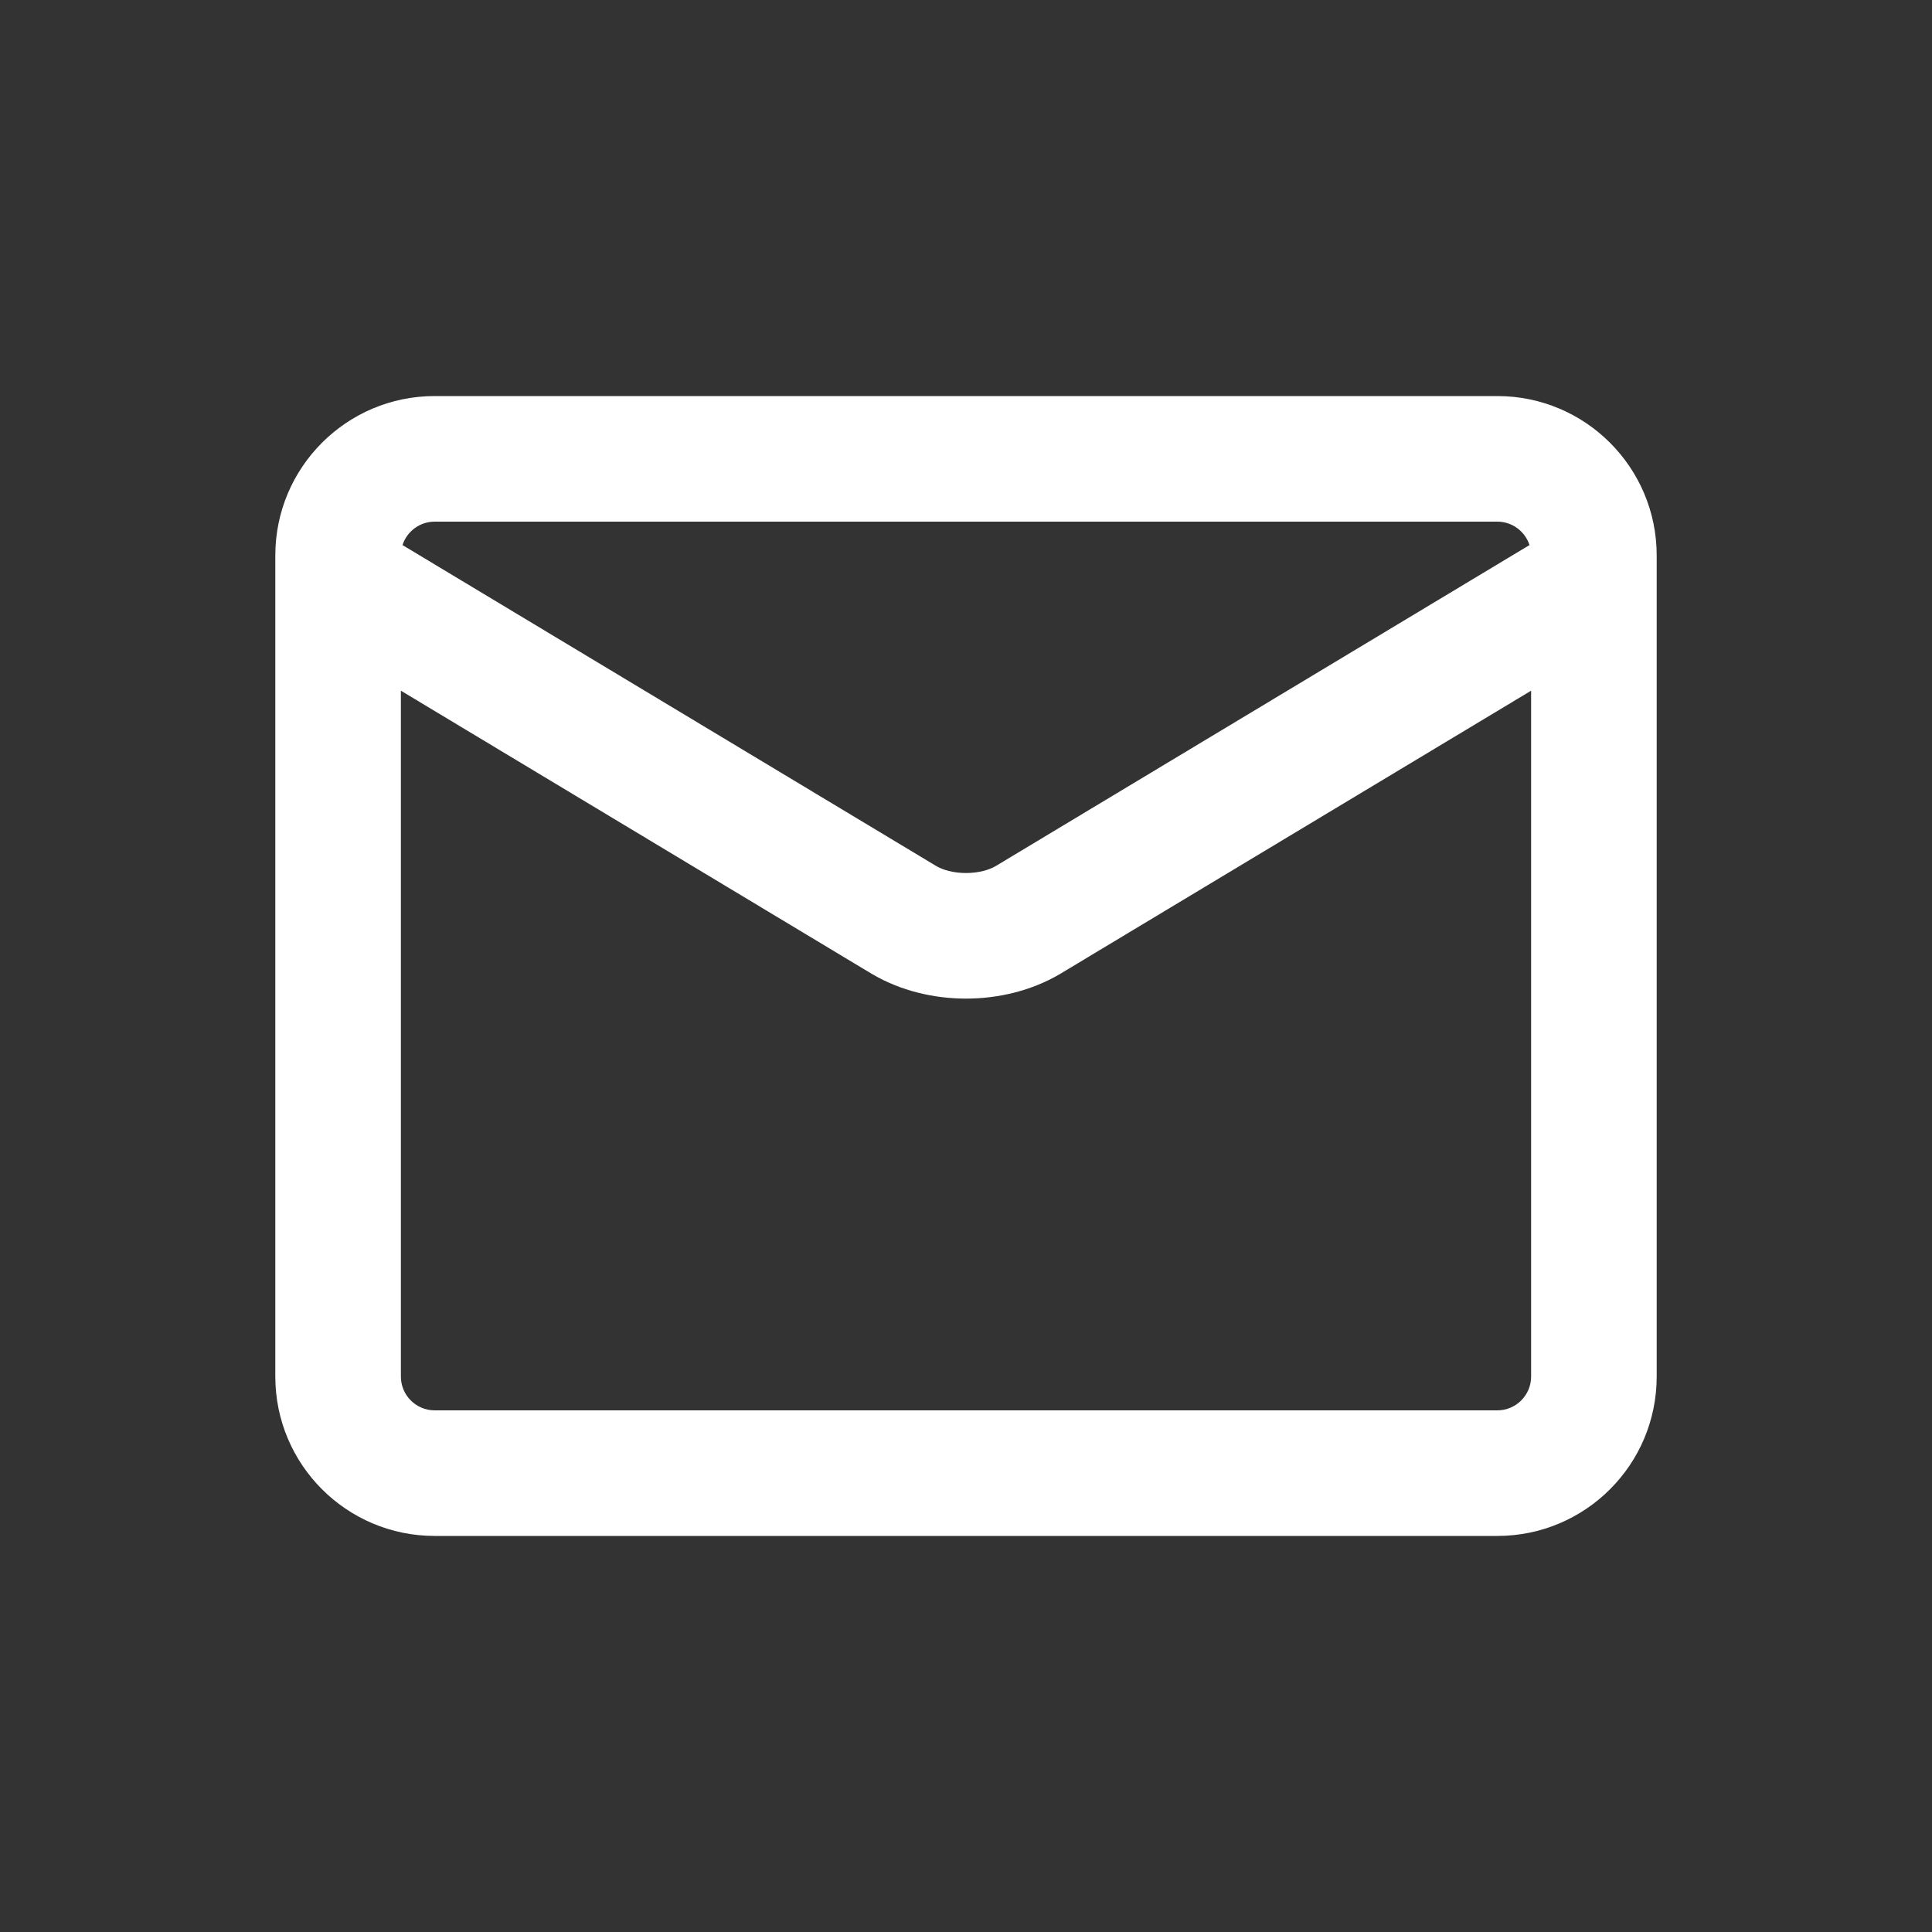 <svg width="24" height="24" viewBox="0 0 24 24" fill="none" xmlns="http://www.w3.org/2000/svg">
<rect x="0" y="0" width="24" height="24" fill="#333333" stroke="none"/>
<path fill-rule="evenodd" clip-rule="evenodd" d="M5.4 4.92C4.306 4.92 3.42 5.807 3.42 6.9V7.186C3.42 7.195 3.42 7.204 3.42 7.213V17.1C3.42 18.194 4.307 19.08 5.4 19.08H18.6C19.694 19.08 20.58 18.194 20.58 17.1V7.214C20.58 7.204 20.58 7.195 20.58 7.186V6.9C20.58 5.807 19.694 4.92 18.6 4.92H5.4ZM19 6.771C18.945 6.602 18.787 6.48 18.6 6.48H5.4C5.213 6.48 5.055 6.602 5 6.771L11.63 10.758C11.711 10.806 11.843 10.845 12 10.845C12.158 10.845 12.289 10.806 12.37 10.758L19 6.771ZM4.98 8.58V17.1C4.98 17.332 5.168 17.52 5.4 17.52H18.6C18.832 17.52 19.02 17.332 19.02 17.1V8.58L13.163 12.102C12.813 12.307 12.402 12.405 12 12.405C11.598 12.405 11.187 12.307 10.837 12.102L10.83 12.098L4.98 8.58Z" fill="white"/>
</svg>
